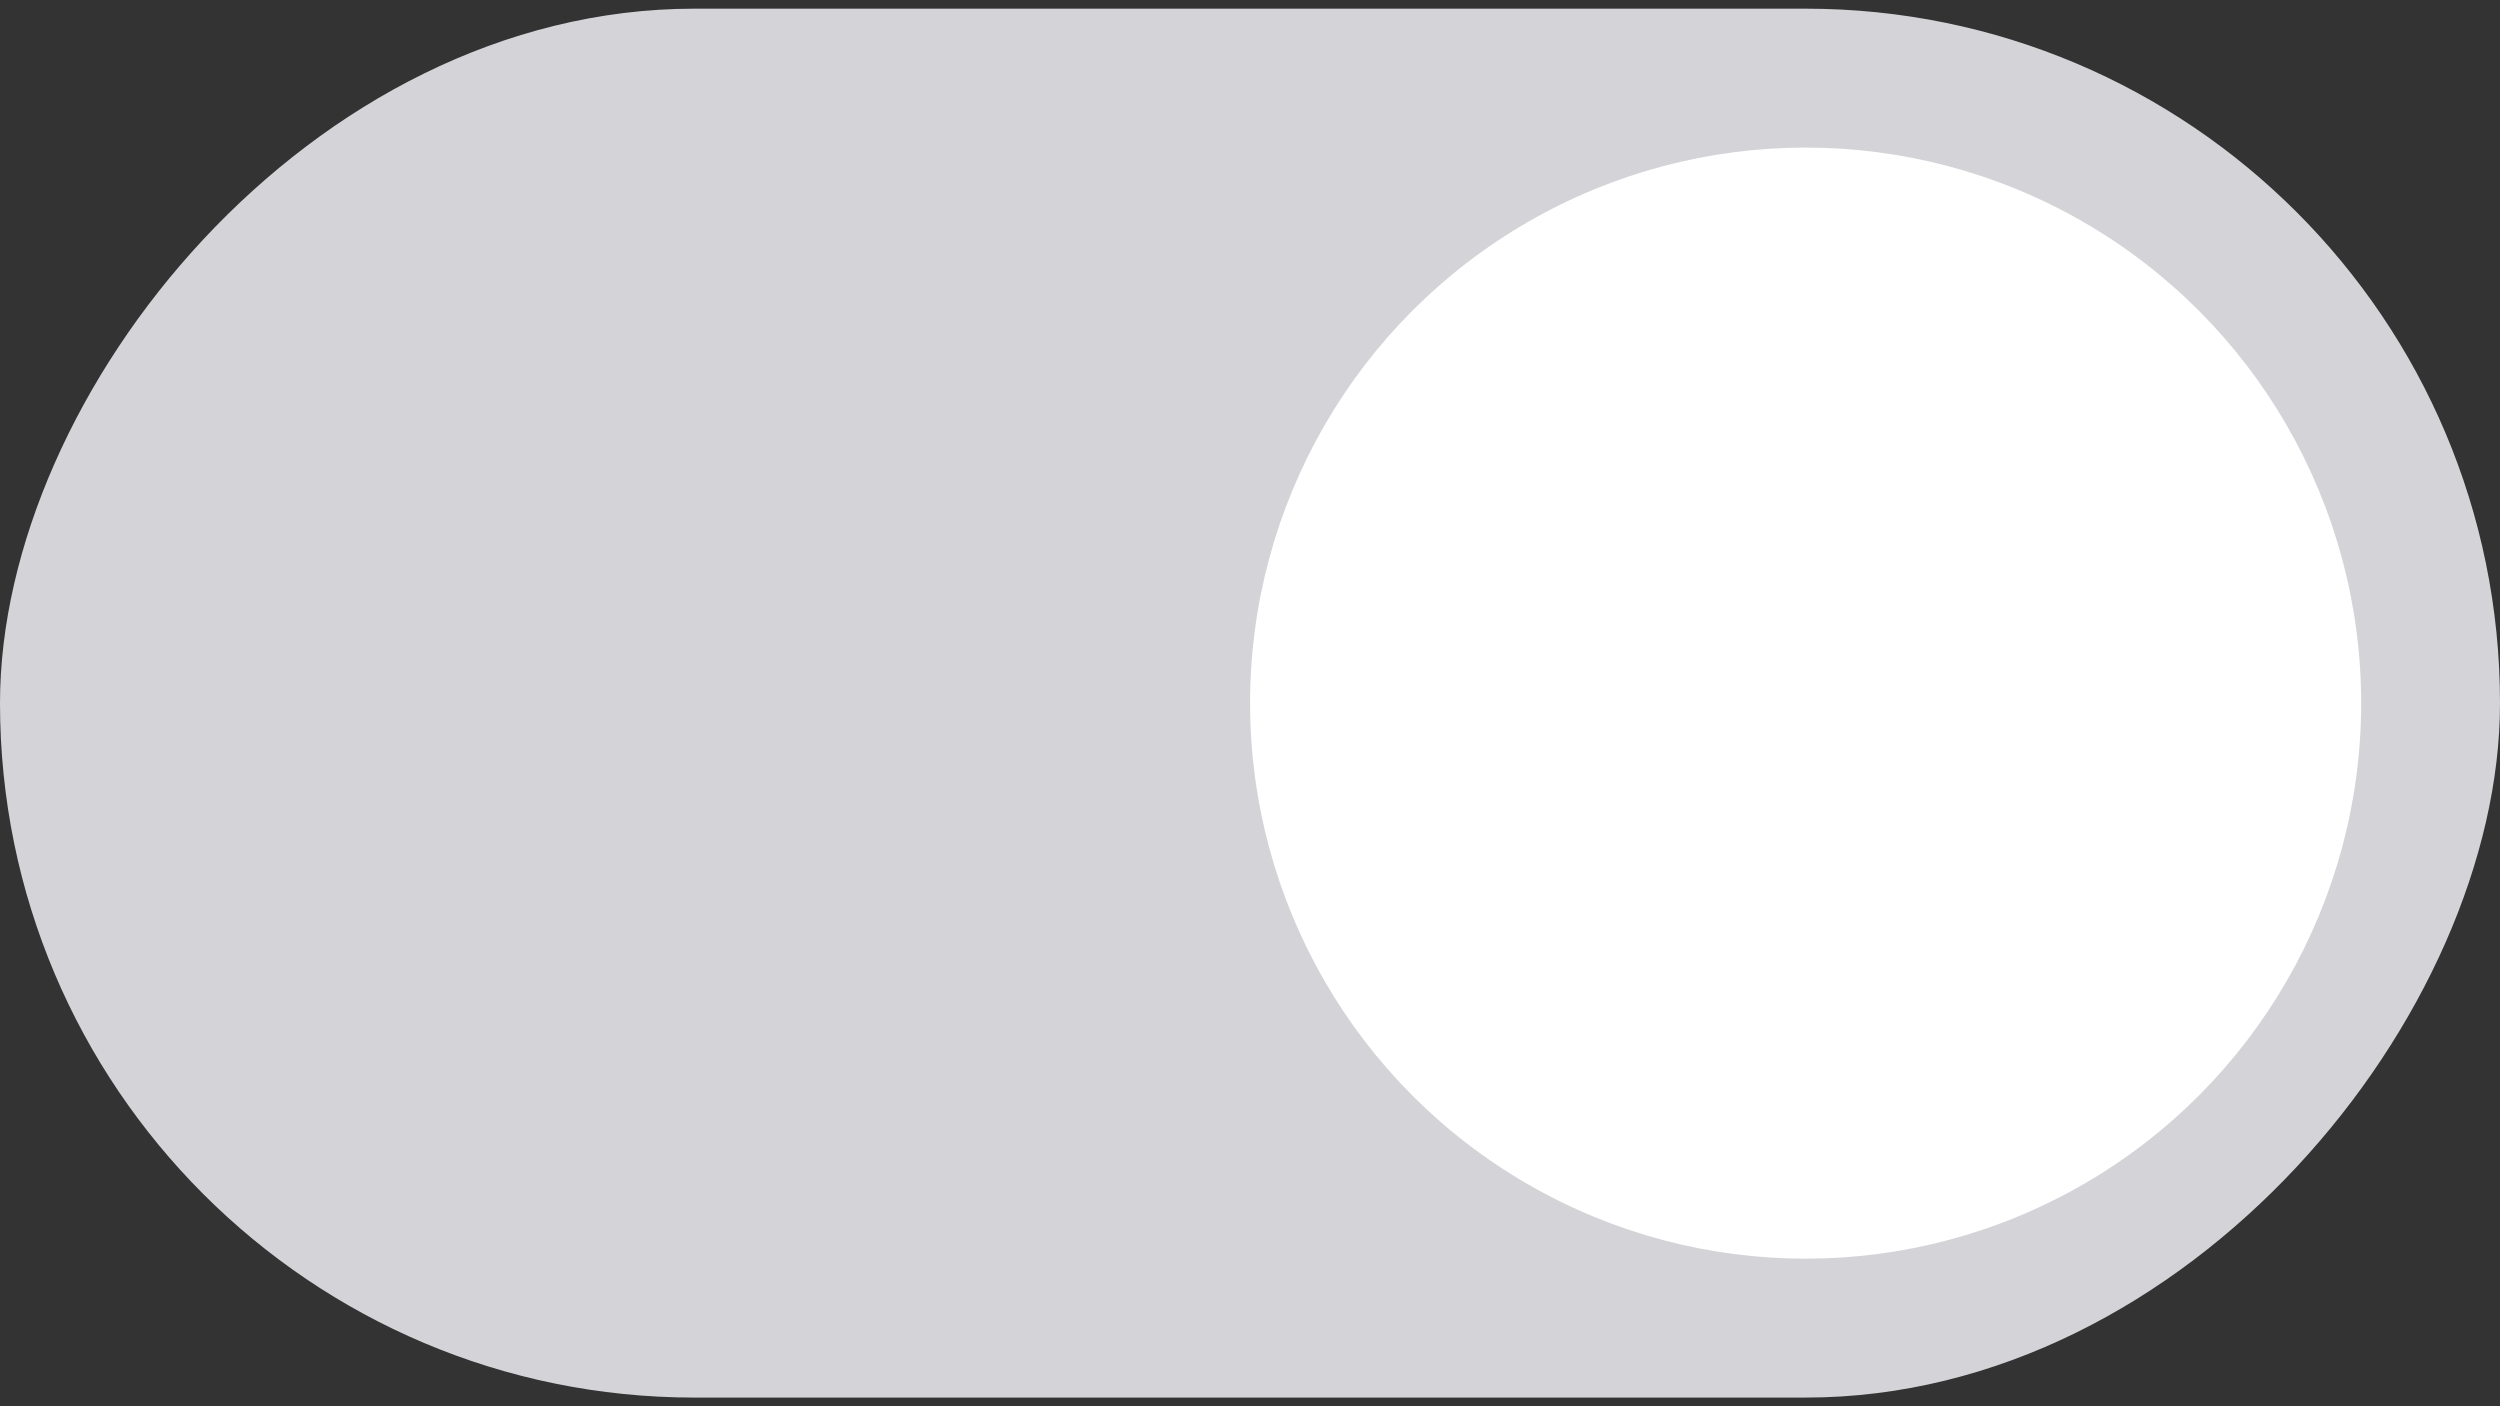 <svg width="32" height="18" viewBox="0 0 32 18" fill="none" xmlns="http://www.w3.org/2000/svg">
<rect x="0" y="0" width="32" height="18" fill="#333333" stroke="none"/>
<rect width="32" height="17.778" rx="8.889" transform="matrix(-1 0 0 1 32 0.111)" fill="#D4D4D8"/>
<circle cx="7.111" cy="7.111" r="7.111" transform="matrix(-1 0 0 1 30.223 1.889)" fill="white"/>
</svg>
